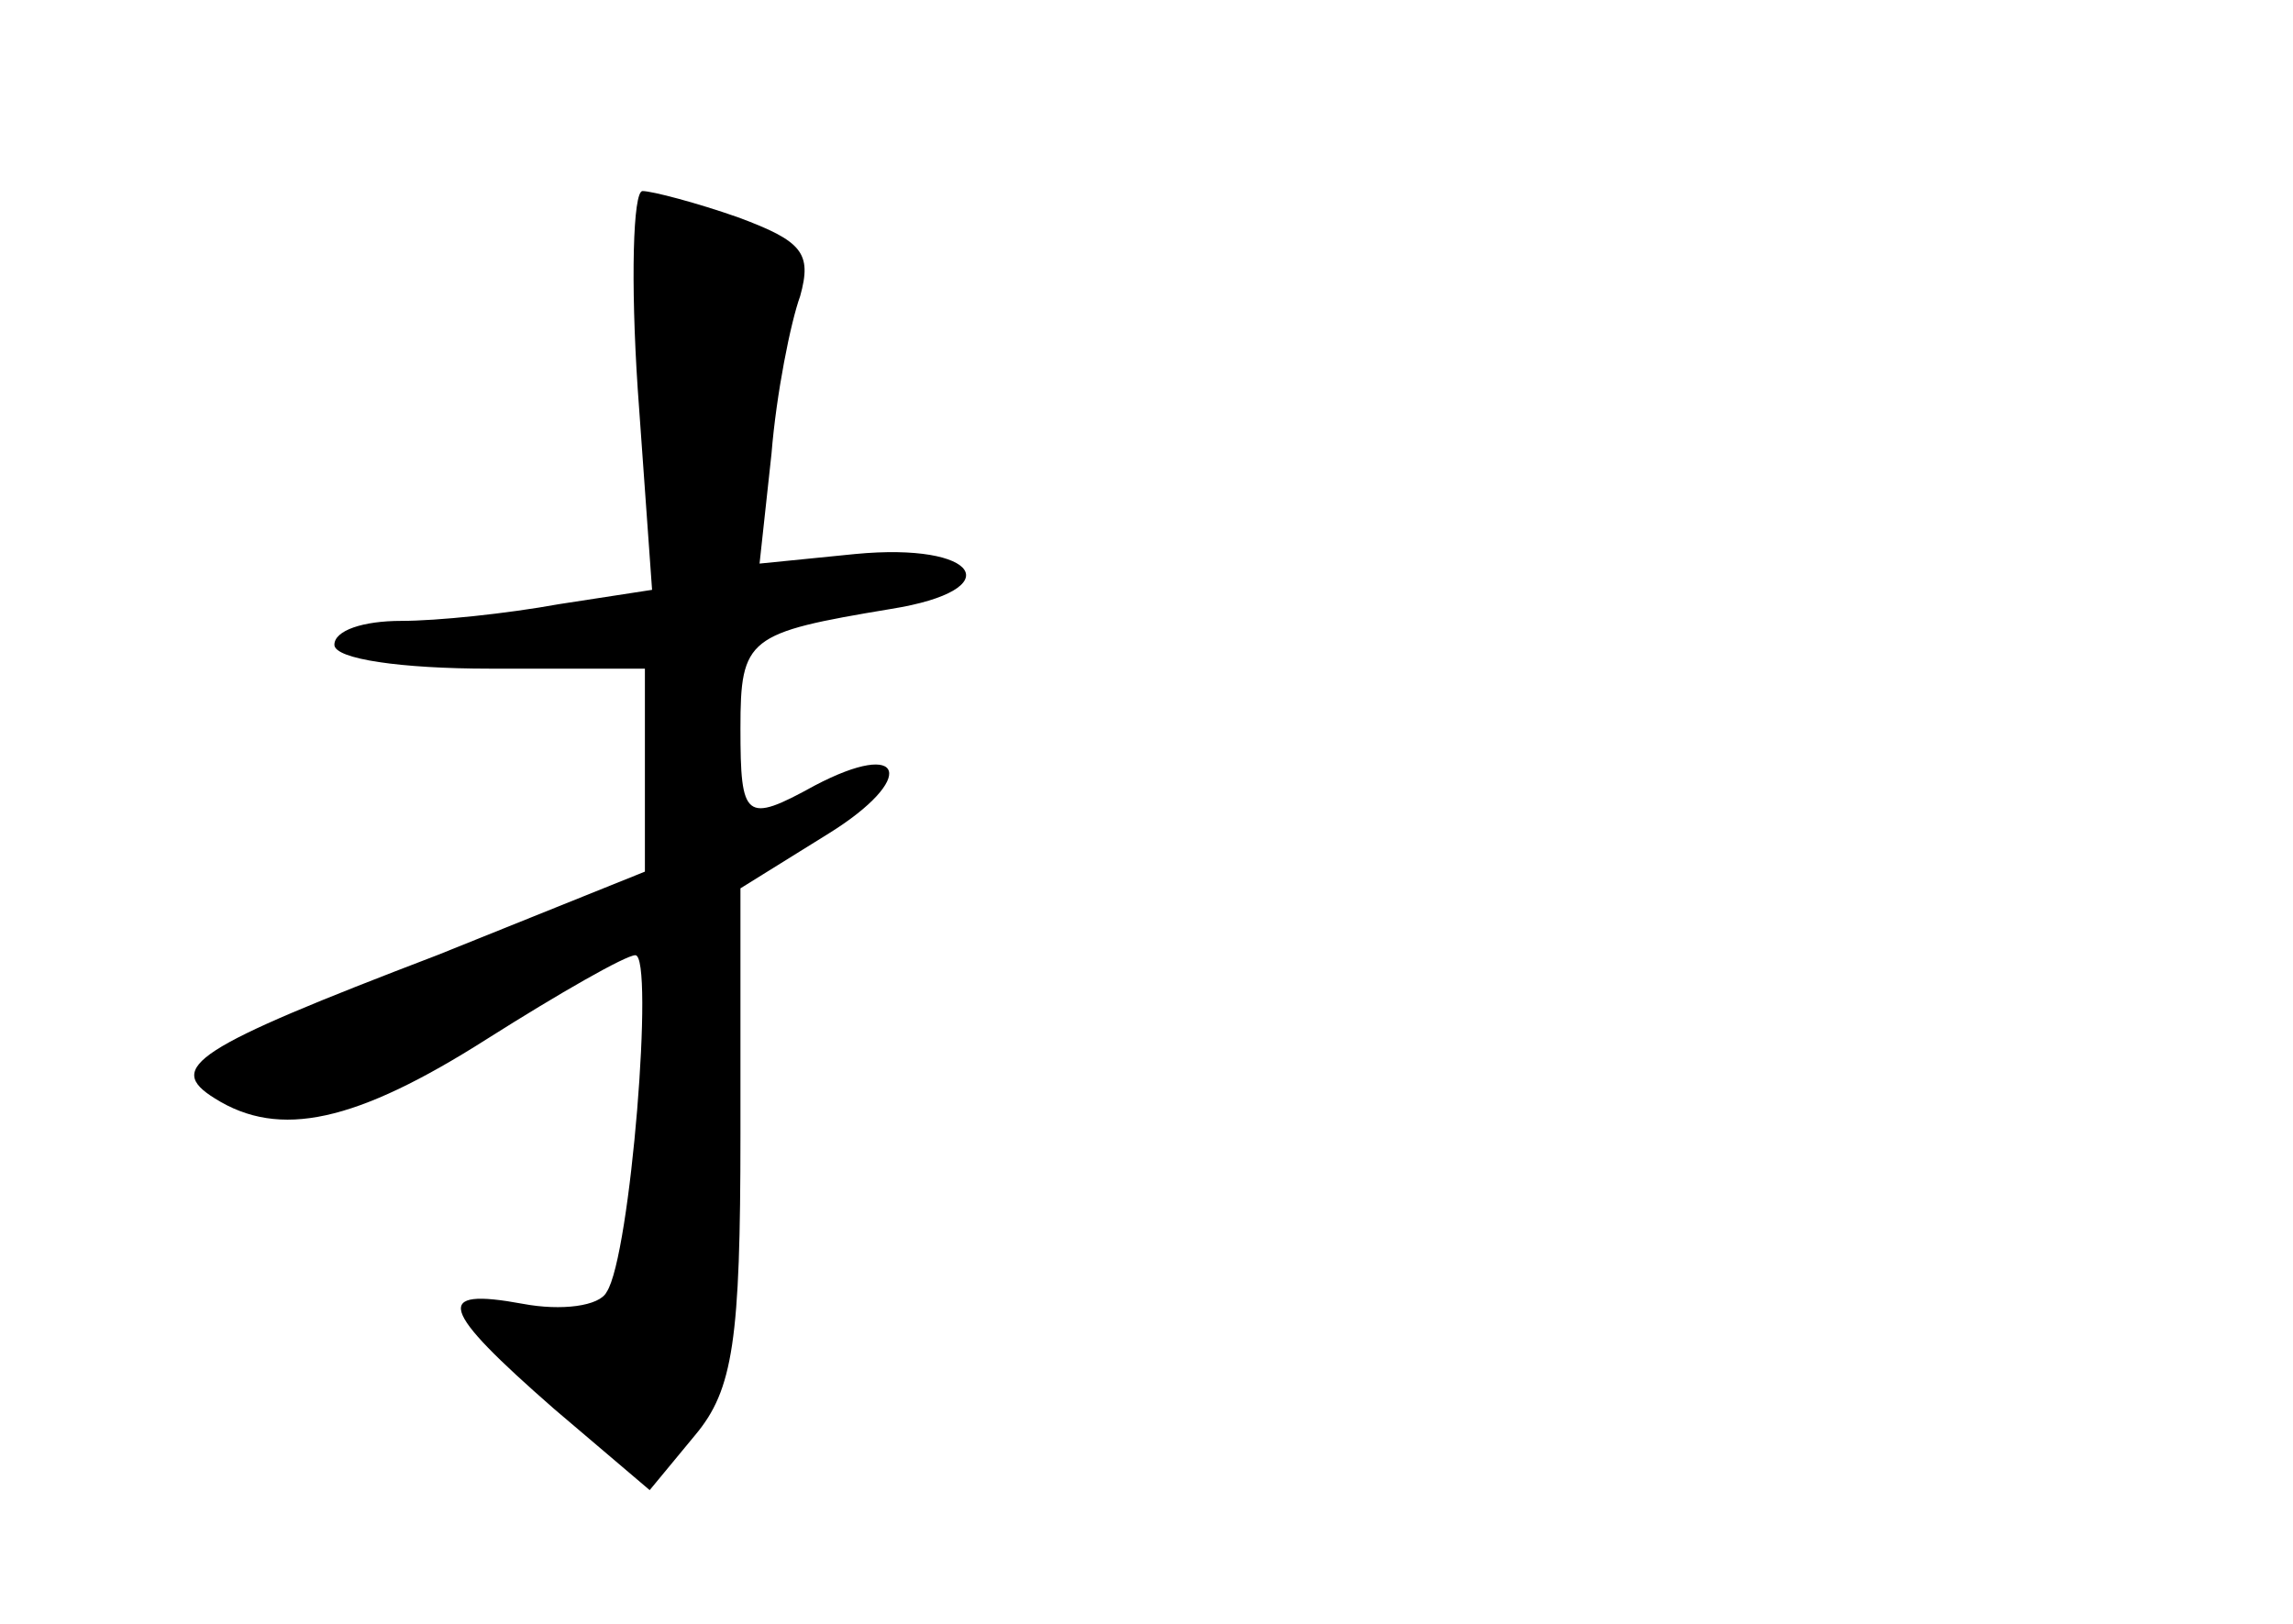 <?xml version="1.0" standalone="no"?>
<!DOCTYPE svg PUBLIC "-//W3C//DTD SVG 20010904//EN"
 "http://www.w3.org/TR/2001/REC-SVG-20010904/DTD/svg10.dtd">
<svg version="1.0" xmlns="http://www.w3.org/2000/svg"
 width="96pt" height="68pt" viewBox="0 0 96 68"
 preserveAspectRatio="xMidYMid meet">
<g transform="translate(0,68) scale(0.1,-0.1)"
fill="#000000" stroke="none">
<path d="M267 517 l6 -84 -39 -6 c-22 -4 -51 -7 -66 -7 -16 0 -28 -4 -28 -10
0 -6 28 -10 65 -10 l65 0 0 -43 0 -42 -87 -35 c-102 -39 -114 -47 -93 -60 27
-17 59 -10 114 25 30 19 58 35 62 35 8 0 -2 -126 -12 -141 -3 -6 -19 -8 -35
-5 -38 7 -35 -2 13 -44 l40 -34 19 23 c16 19 19 40 19 126 l0 103 37 23 c37
23 32 40 -6 20 -29 -16 -31 -14 -31 24 0 38 3 40 63 50 50 8 37 28 -15 23
l-40 -4 5 46 c2 25 8 55 12 66 5 18 1 23 -26 33 -17 6 -36 11 -40 11 -4 0 -5
-38 -2 -83z"/>
</g>
</svg>
